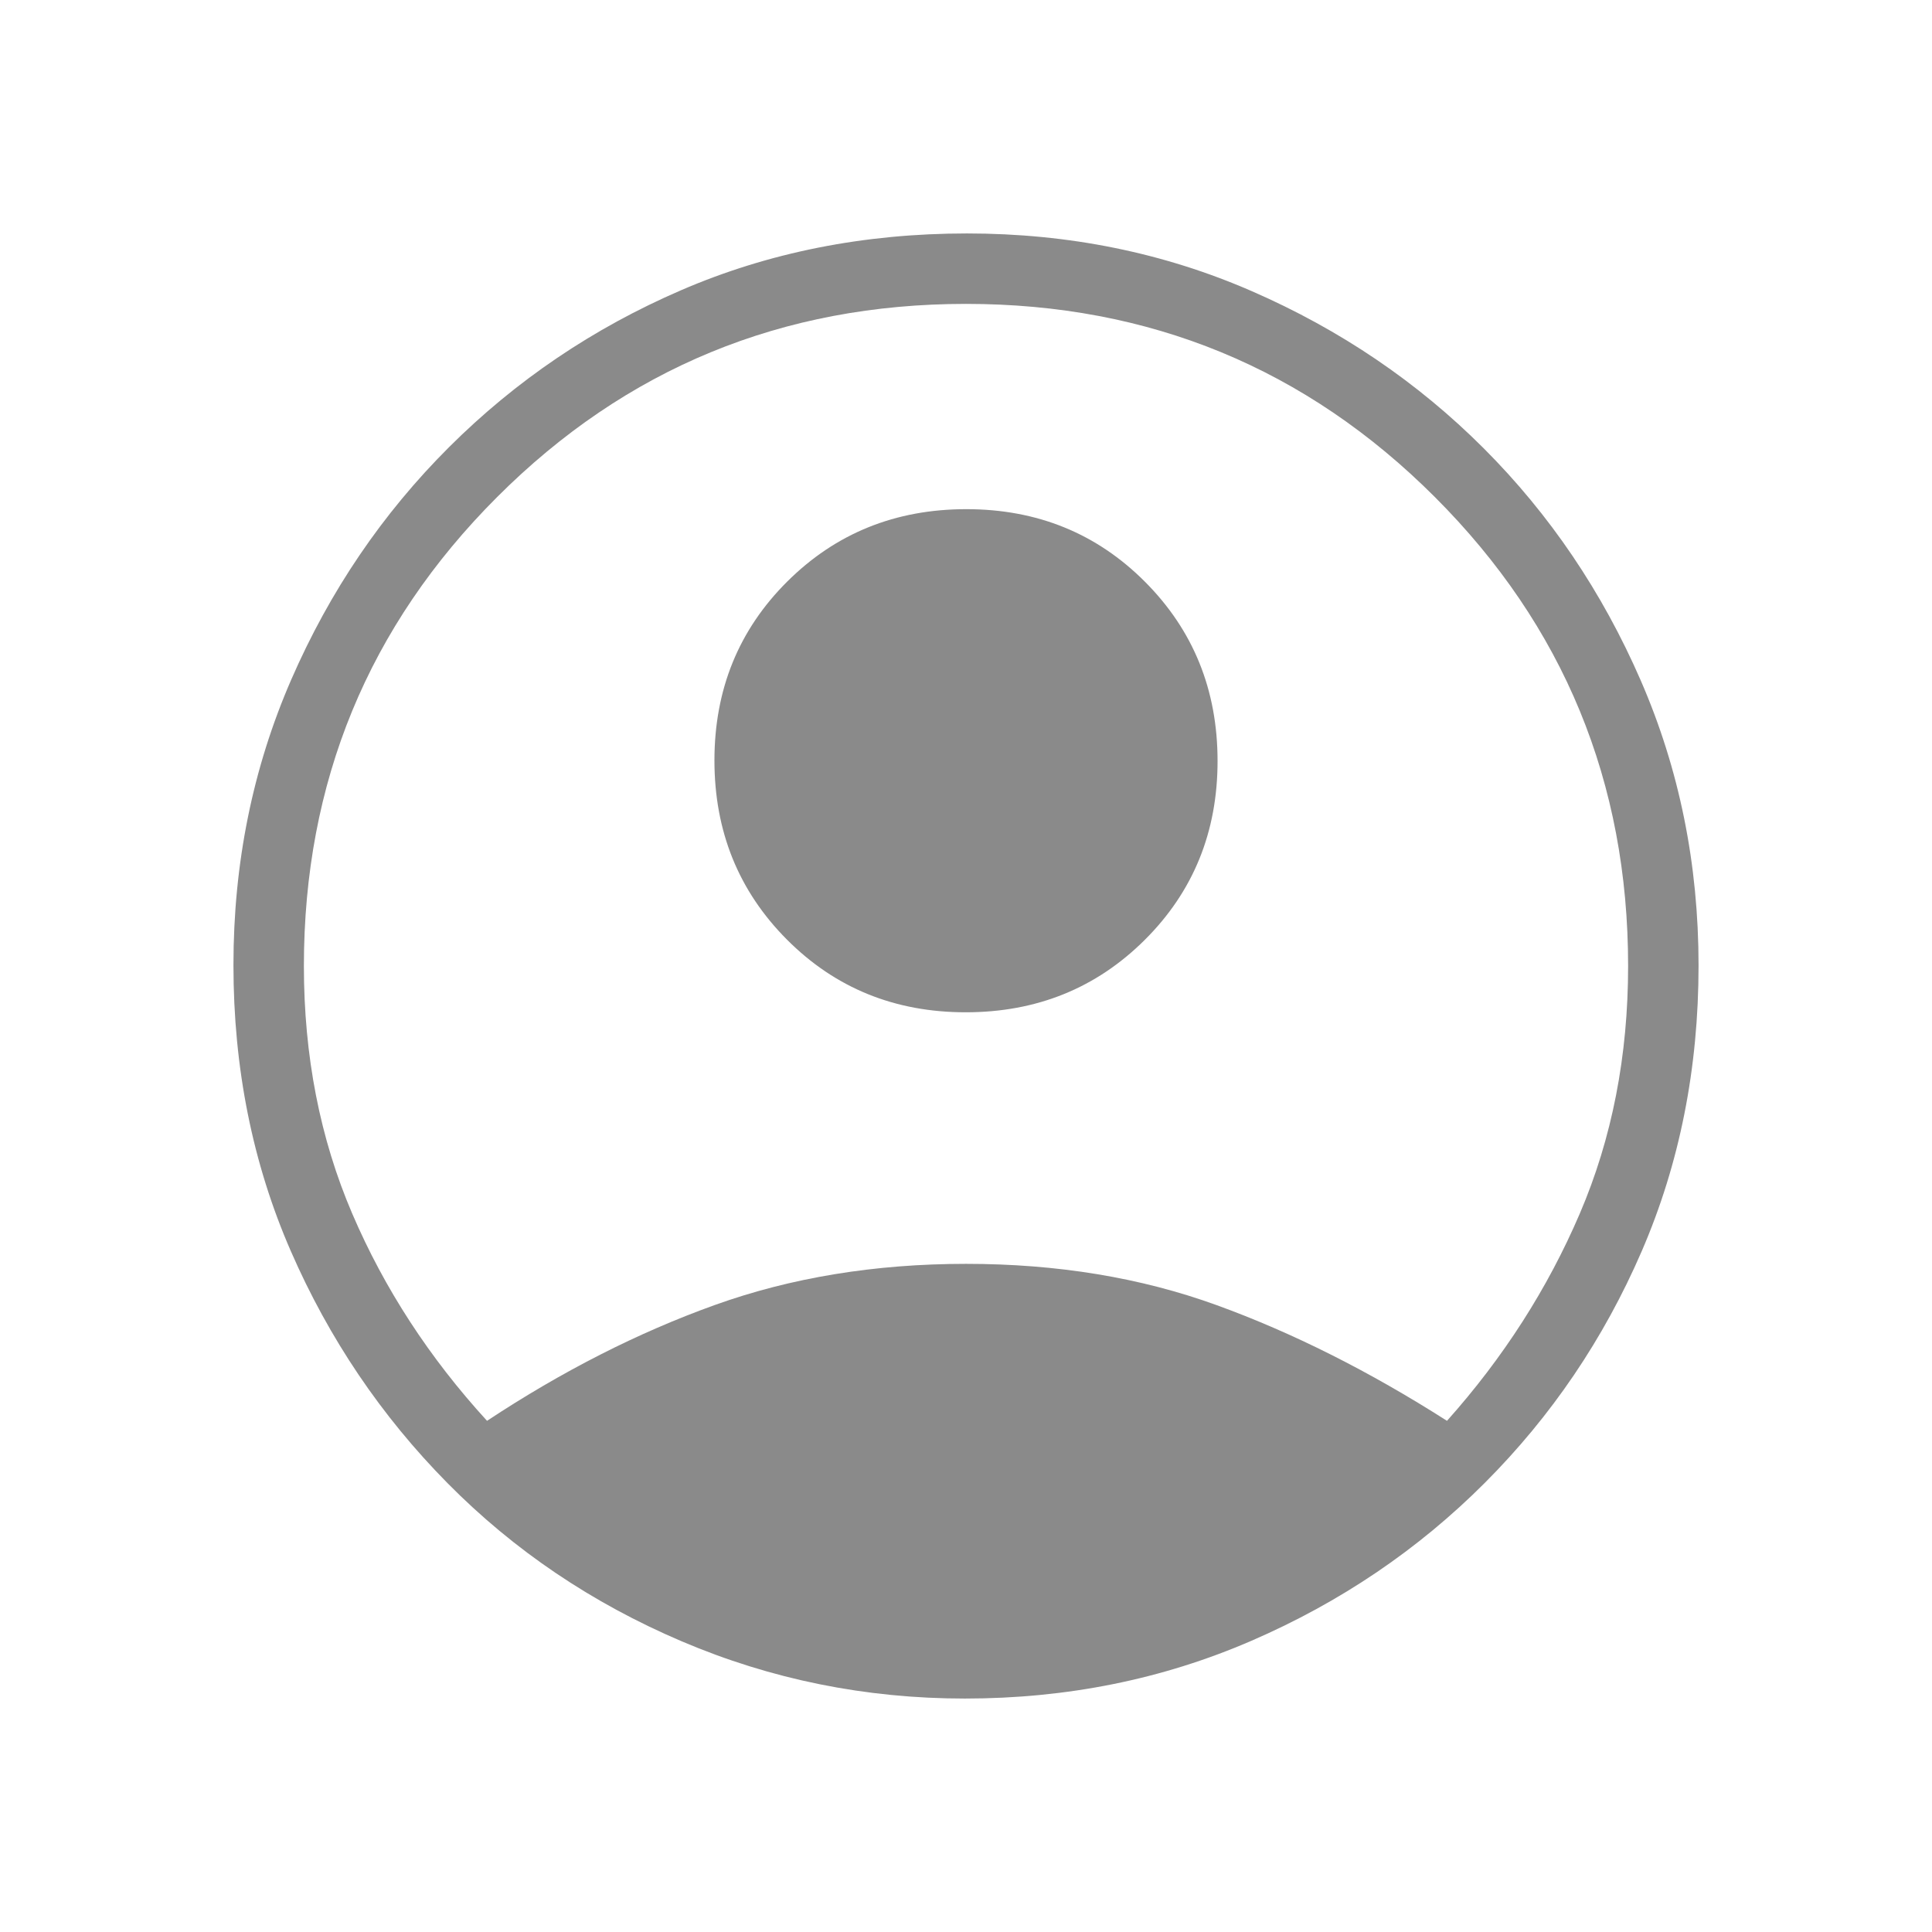 <svg xmlns="http://www.w3.org/2000/svg" height="58" fill="#8A8A8A" viewBox="0 96 960 960" width="58"><path d="M242 802q56-37 113.045-57.5 57.046-20.5 125-20.5Q548 724 604.5 744.5T719 802q42-47 66-103t24-123q0-137-96-233t-233-96q-137 0-233 96t-96 233q0 67 24 123t67 103Zm237.854-203Q427 599 391 562.854q-36-36.145-36-89Q355 421 391.146 385q36.145-36 89-36Q533 349 569 385.146q36 36.145 36 89Q605 527 568.854 563q-36.145 36-89 36Zm-.42 341q-73.985 0-140.776-28.474-66.79-28.473-116.224-78.5Q173 783 144.5 717.659 116 652.319 116 575.5q0-75.819 28.711-141.785 28.71-65.967 78.464-115.578 49.754-49.611 115.13-77.874Q403.681 212 480.5 212q75.819 0 141.666 28.74t115.132 78.08q49.286 49.34 77.994 115.339T844 575.734q0 76.734-28.263 142.035-28.263 65.302-77.943 115.056-49.68 49.754-115.947 78.464Q555.58 940 479.434 940Z"/></svg>